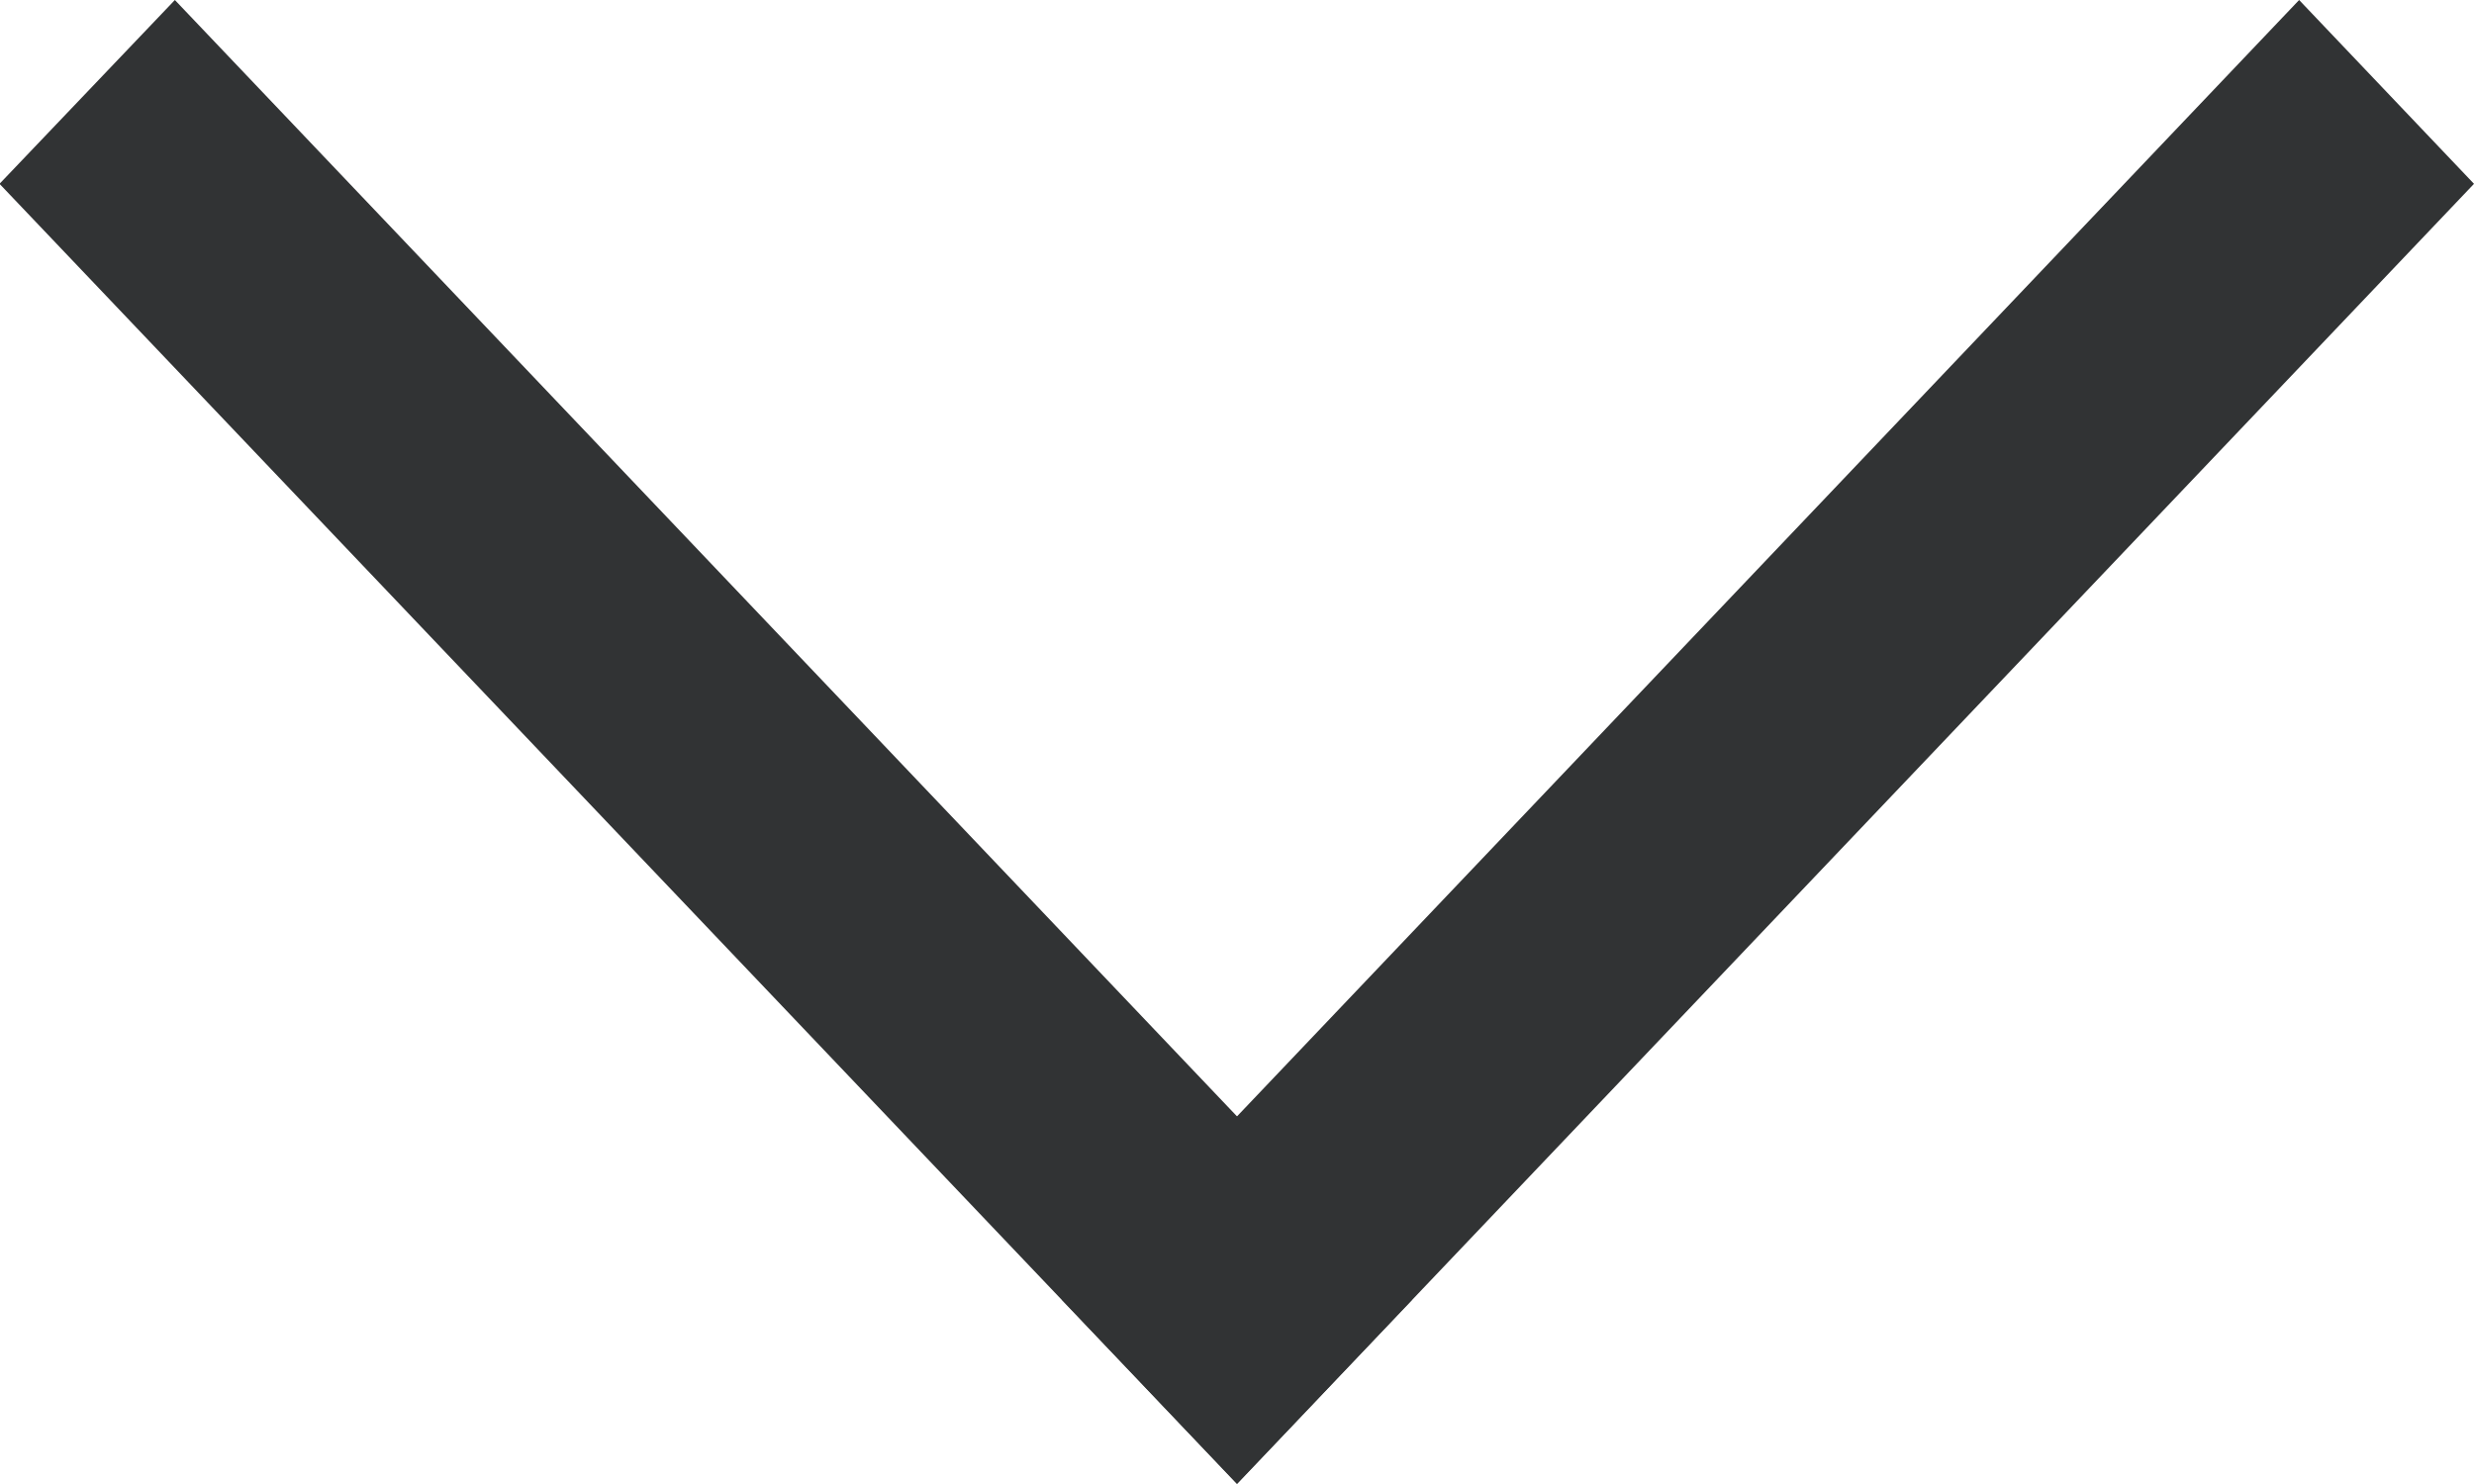 <svg xmlns="http://www.w3.org/2000/svg" width="10.441" height="6.264" viewBox="0 0 10.441 6.264">
  <g id="Group_10" data-name="Group 10" transform="translate(10.441) rotate(90)">
    <path id="Path_1" data-name="Path 1" d="M7.264,6.22,1.776,1,1,1.738l5.488,5.22Z" transform="translate(-1 -1)" fill="#313334" fill-rule="evenodd"/>
    <path id="Path_2" data-name="Path 2" d="M7.264,8.178,1.776,13.4,1,12.66l5.488-5.22Z" transform="translate(-1 -2.957)" fill="#313334" fill-rule="evenodd"/>
    <path id="Path_3" data-name="Path 3" d="M7.264,6.22,1.776,1,1,1.738l5.488,5.22Zm0,0-5.488,5.22L1,10.7l5.488-5.22Z" transform="translate(-1 -1)" fill="none"/>
  </g>
</svg>
